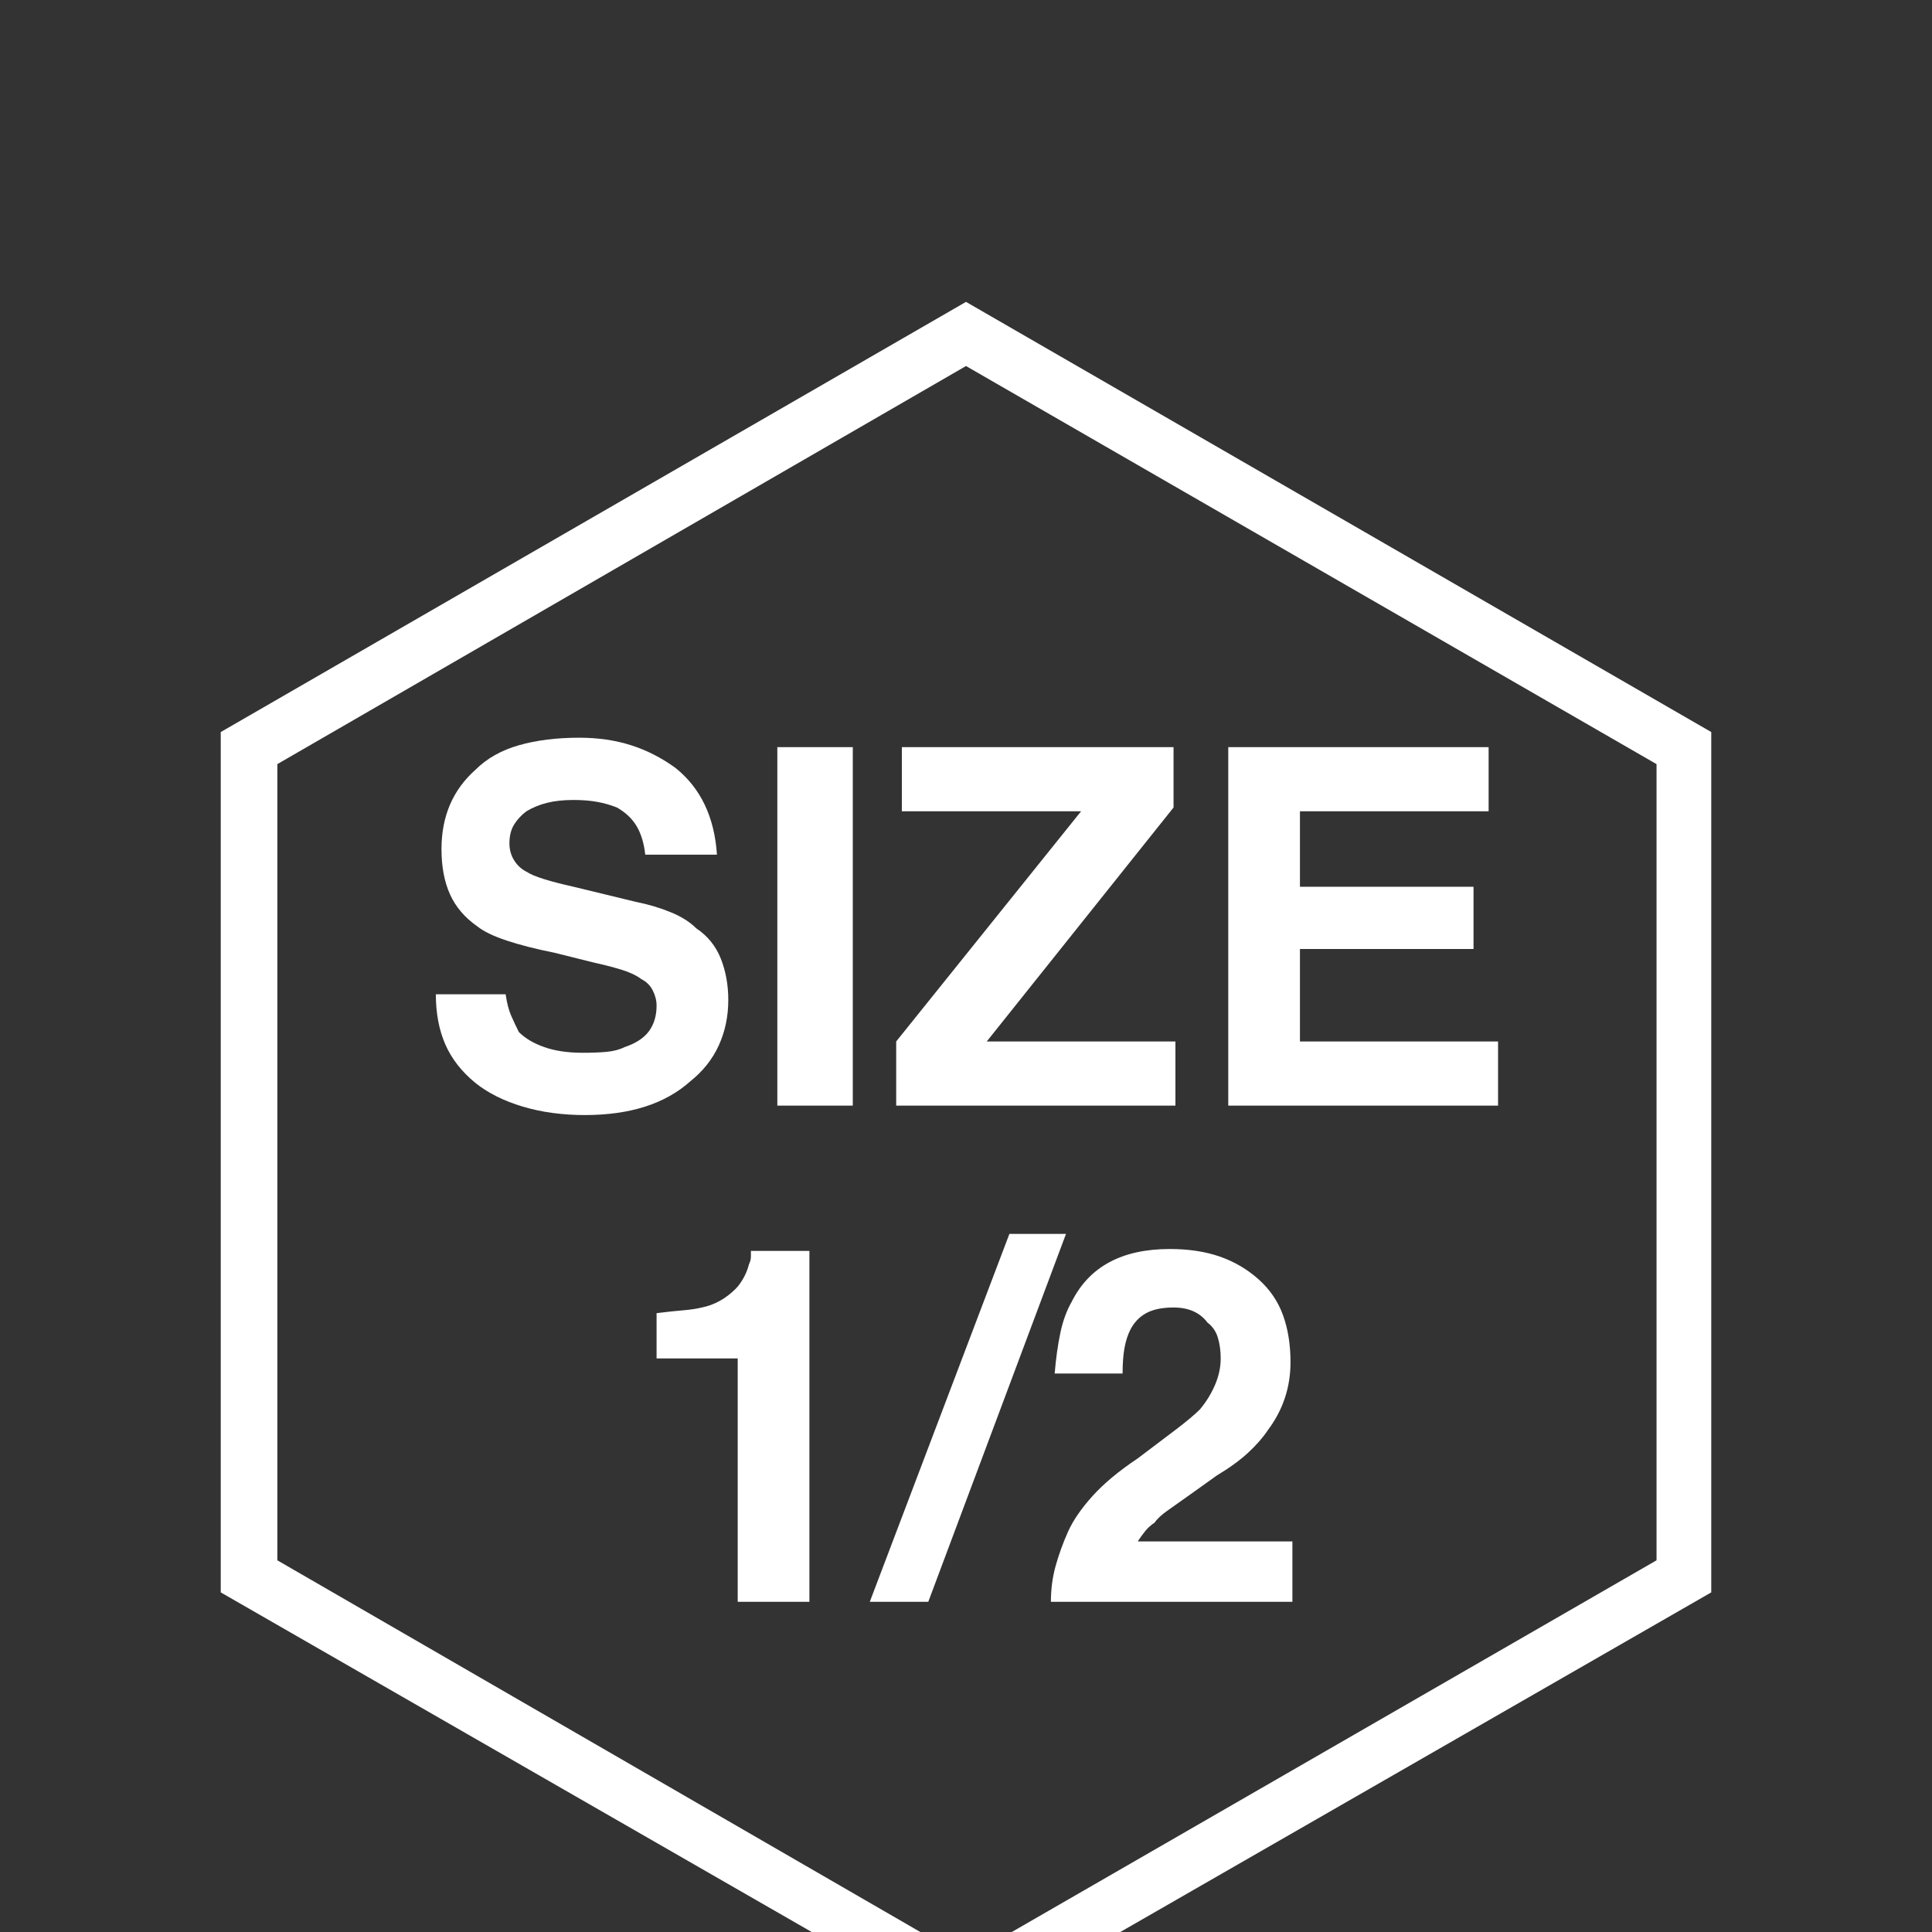 <?xml version="1.0" encoding="UTF-8" standalone="no"?>
<svg
   version="1.1"
   viewBox="0 -64 1024 1024"
   width="512"
   height="512"
   id="svg1"
   sodipodi:docname="size_half.svg"
   inkscape:version="1.3.1 (91b66b0783, 2023-11-16)"
   xmlns:inkscape="http://www.inkscape.org/namespaces/inkscape"
   xmlns:sodipodi="http://sodipodi.sourceforge.net/DTD/sodipodi-0.dtd"
   xmlns="http://www.w3.org/2000/svg"
   xmlns:svg="http://www.w3.org/2000/svg">
  <rect x="0" y="-64" width="1024" height="1024" fill="#333333" stroke="none"/>
  <defs
     id="defs1" />
  <sodipodi:namedview
     id="namedview1"
     pagecolor="#ffffff"
     bordercolor="#000000"
     borderopacity="0.25"
     inkscape:showpageshadow="2"
     inkscape:pageopacity="0.0"
     inkscape:pagecheckerboard="0"
     inkscape:deskcolor="#d1d1d1"
     inkscape:zoom="1.5742188"
     inkscape:cx="256"
     inkscape:cy="255.68238"
     inkscape:window-width="1920"
     inkscape:window-height="1009"
     inkscape:window-x="3832"
     inkscape:window-y="-8"
     inkscape:window-maximized="1"
     inkscape:current-layer="svg1" />
  <g
     transform="matrix(1 0 0 -1 0 960)"
     id="g1"
     style="fill:#ffffff">
    <path
       fill="currentColor"
       d="M907 180l-395 -227l-395 227v456l395 228l395 -228v-456zM512 830l-365 -211v-422l365 -211l366 211v422zM268 497q1 -7 3 -11.5t4 -8.5q5 -5 13.5 -8t20.5 -3q7 0 12.5 0.5t9.5 2.5q9 3 13 8.5t4 13.5q0 4 -2 8t-6 6q-4 3 -10.5 5t-15.5 4l-20 5q-15 3 -25.5 6.5 t-15.5 7.5q-10 7 -14.5 17t-4.5 24q0 13 4.5 23.5t13.5 18.5q9 9 23 13t32 4q15 0 27.5 -4t23.5 -12q10 -8 15.5 -19.5t6.5 -26.5h-38q-1 9 -4.5 15t-10.5 10q-5 2 -10.5 3t-12.5 1q-8 0 -14 -1.5t-11 -4.5q-4 -3 -6.5 -7t-2.5 -10q0 -5 2.5 -9t6.5 -6q3 -2 9.5 -4t15.5 -4 l33 -8q10 -2 18.5 -5.5t13.5 -8.5q9 -6 13 -16t4 -22q0 -13 -5 -24t-15 -19q-10 -9 -24 -13.5t-32 -4.5t-33 4.5t-25 12.5q-11 9 -16 20.5t-5 26.5h37v0zM412 628h40v-190h-40v190zM475 472l98 122h-95v34h144v-32l-99 -124h100v-34h-148v34v0zM789 594h-100v-40h92v-33h-92 v-49h105v-34h-143v190h138v-34v0zM348 304v24q8 1 14 1.5t10 1.5q5 1 9.5 3.5t8.5 6.5q2 2 4 5.5t3 7.5q1 2 1 4v3h31v-186h-38v129h-43v0zM535 370h30l-73 -195h-31zM557 175q0 10 2.5 19t6.5 18t13 19t24 20q12 9 20.5 15.5t12.5 10.5q5 6 8 13t3 14q0 6 -1.5 11t-5.5 8 q-3 4 -7.5 6t-10.5 2q-9 0 -14.5 -3t-8.5 -9q-2 -4 -3 -9.5t-1 -13.5h-36q1 12 3 21.5t6 16.5q7 14 20 21t32 7q15 0 26.5 -4t20.5 -12t13 -19t4 -25q0 -10 -3 -19t-9 -17q-4 -6 -10.5 -12t-16.5 -12l-14 -10q-7 -5 -12 -8.5t-7 -6.5q-3 -2 -5 -4.5t-4 -5.5h82v-32h-128v0z "
       id="path1"
       style="fill:#ffffff" />
  </g>
</svg>
